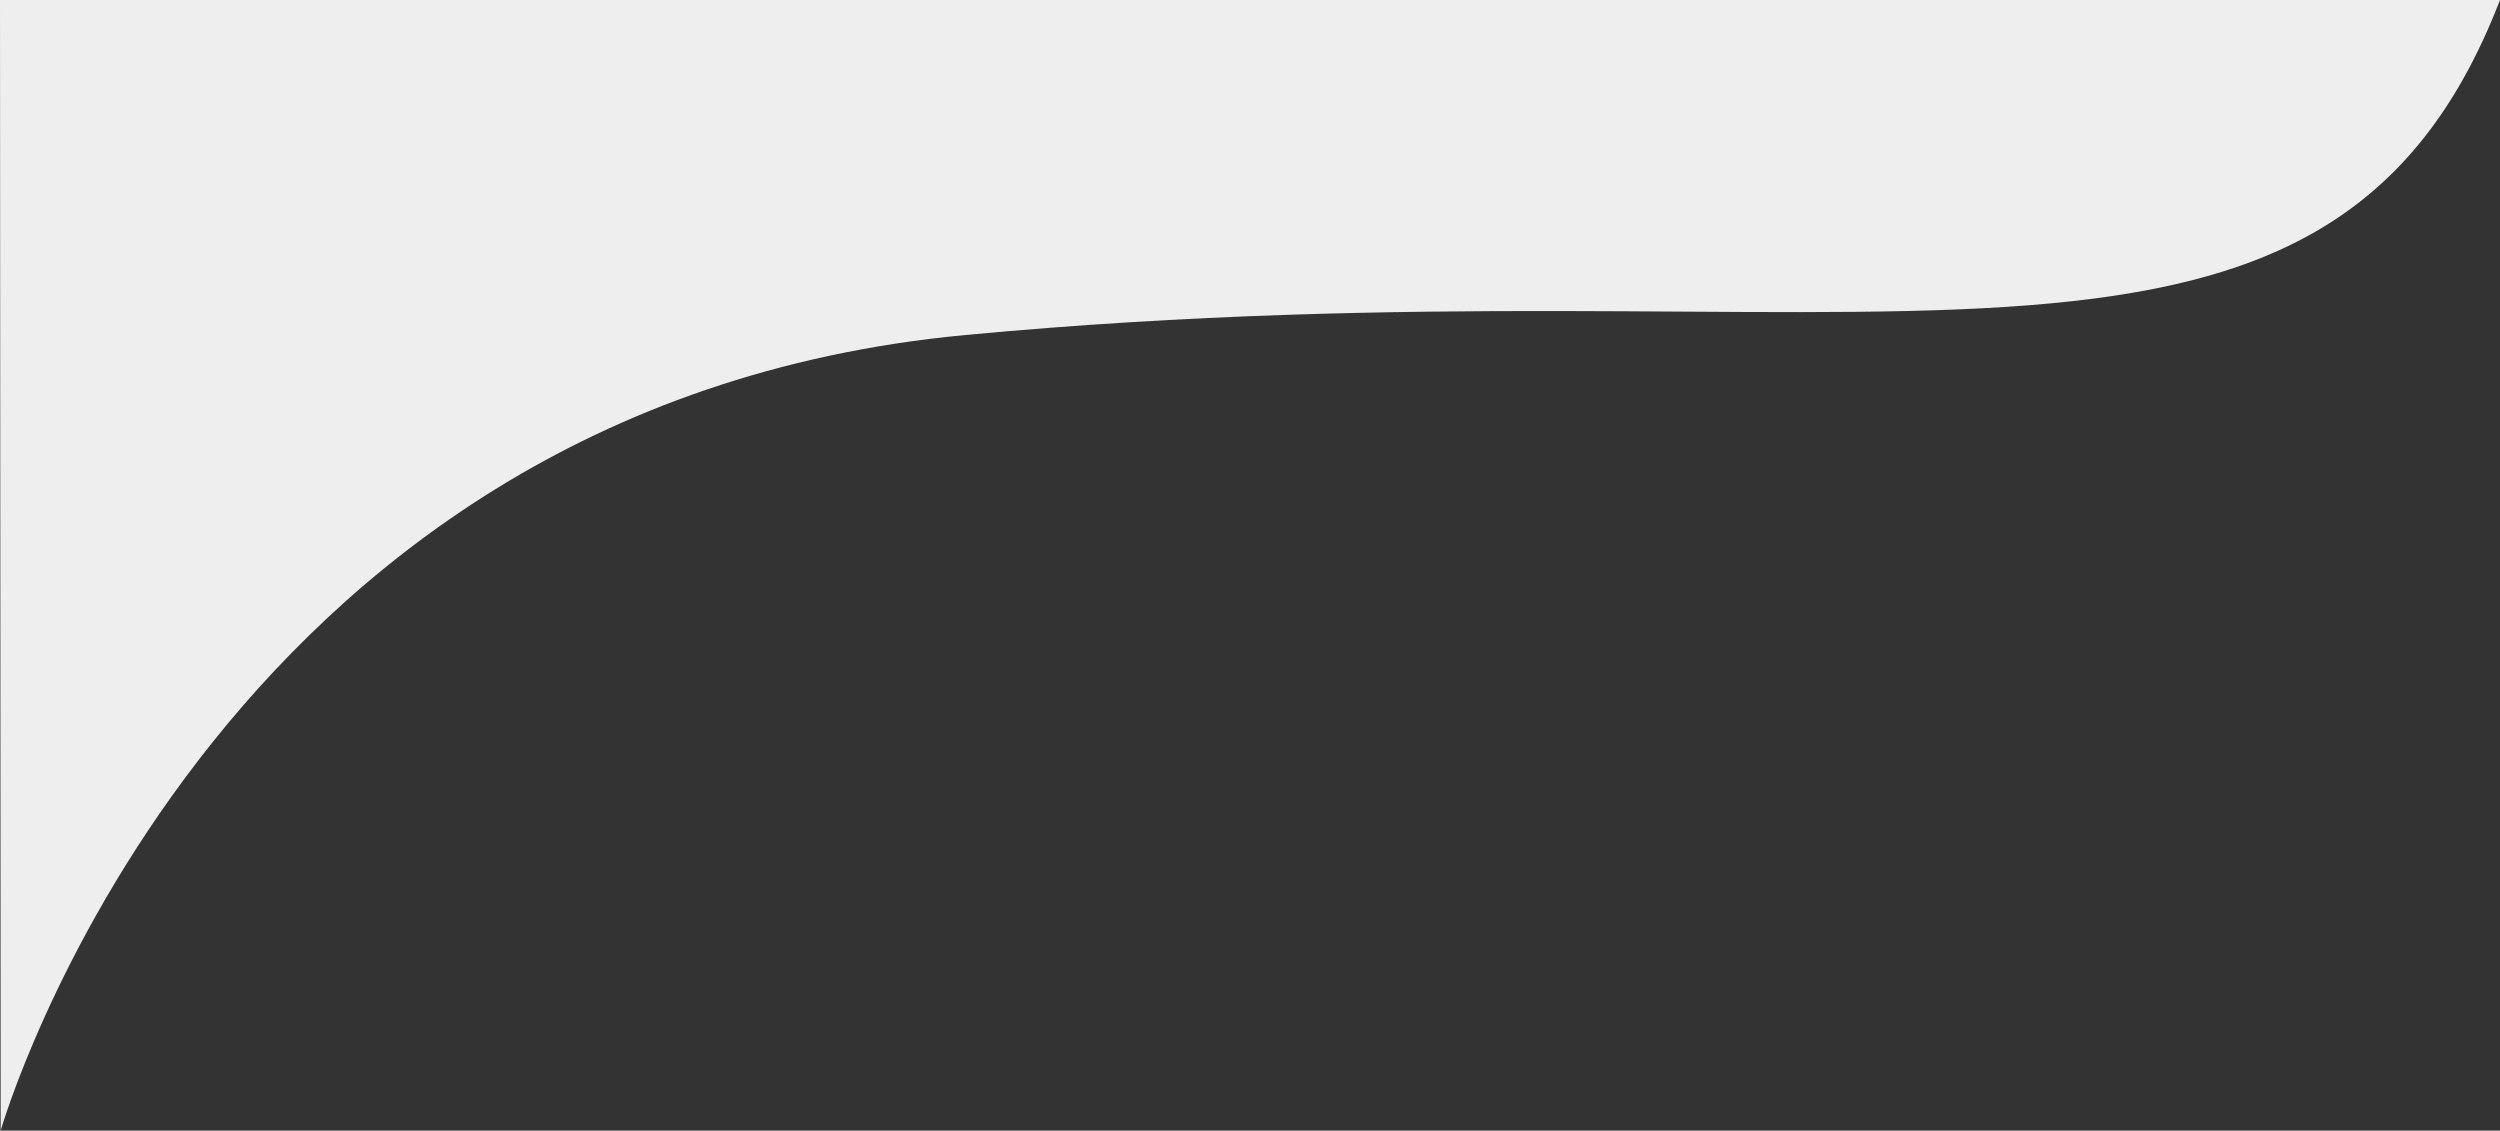 <svg xmlns="http://www.w3.org/2000/svg" width="1280.733" height="579.215"><rect width="100%" height="100%" fill="#333333" stroke="none"/><path d="M.34 579.215s106.163-371.085 494.206-407.59C957.28 128.09 1190.5 234.01 1280.733 0H0z" fill="#eee"/></svg>